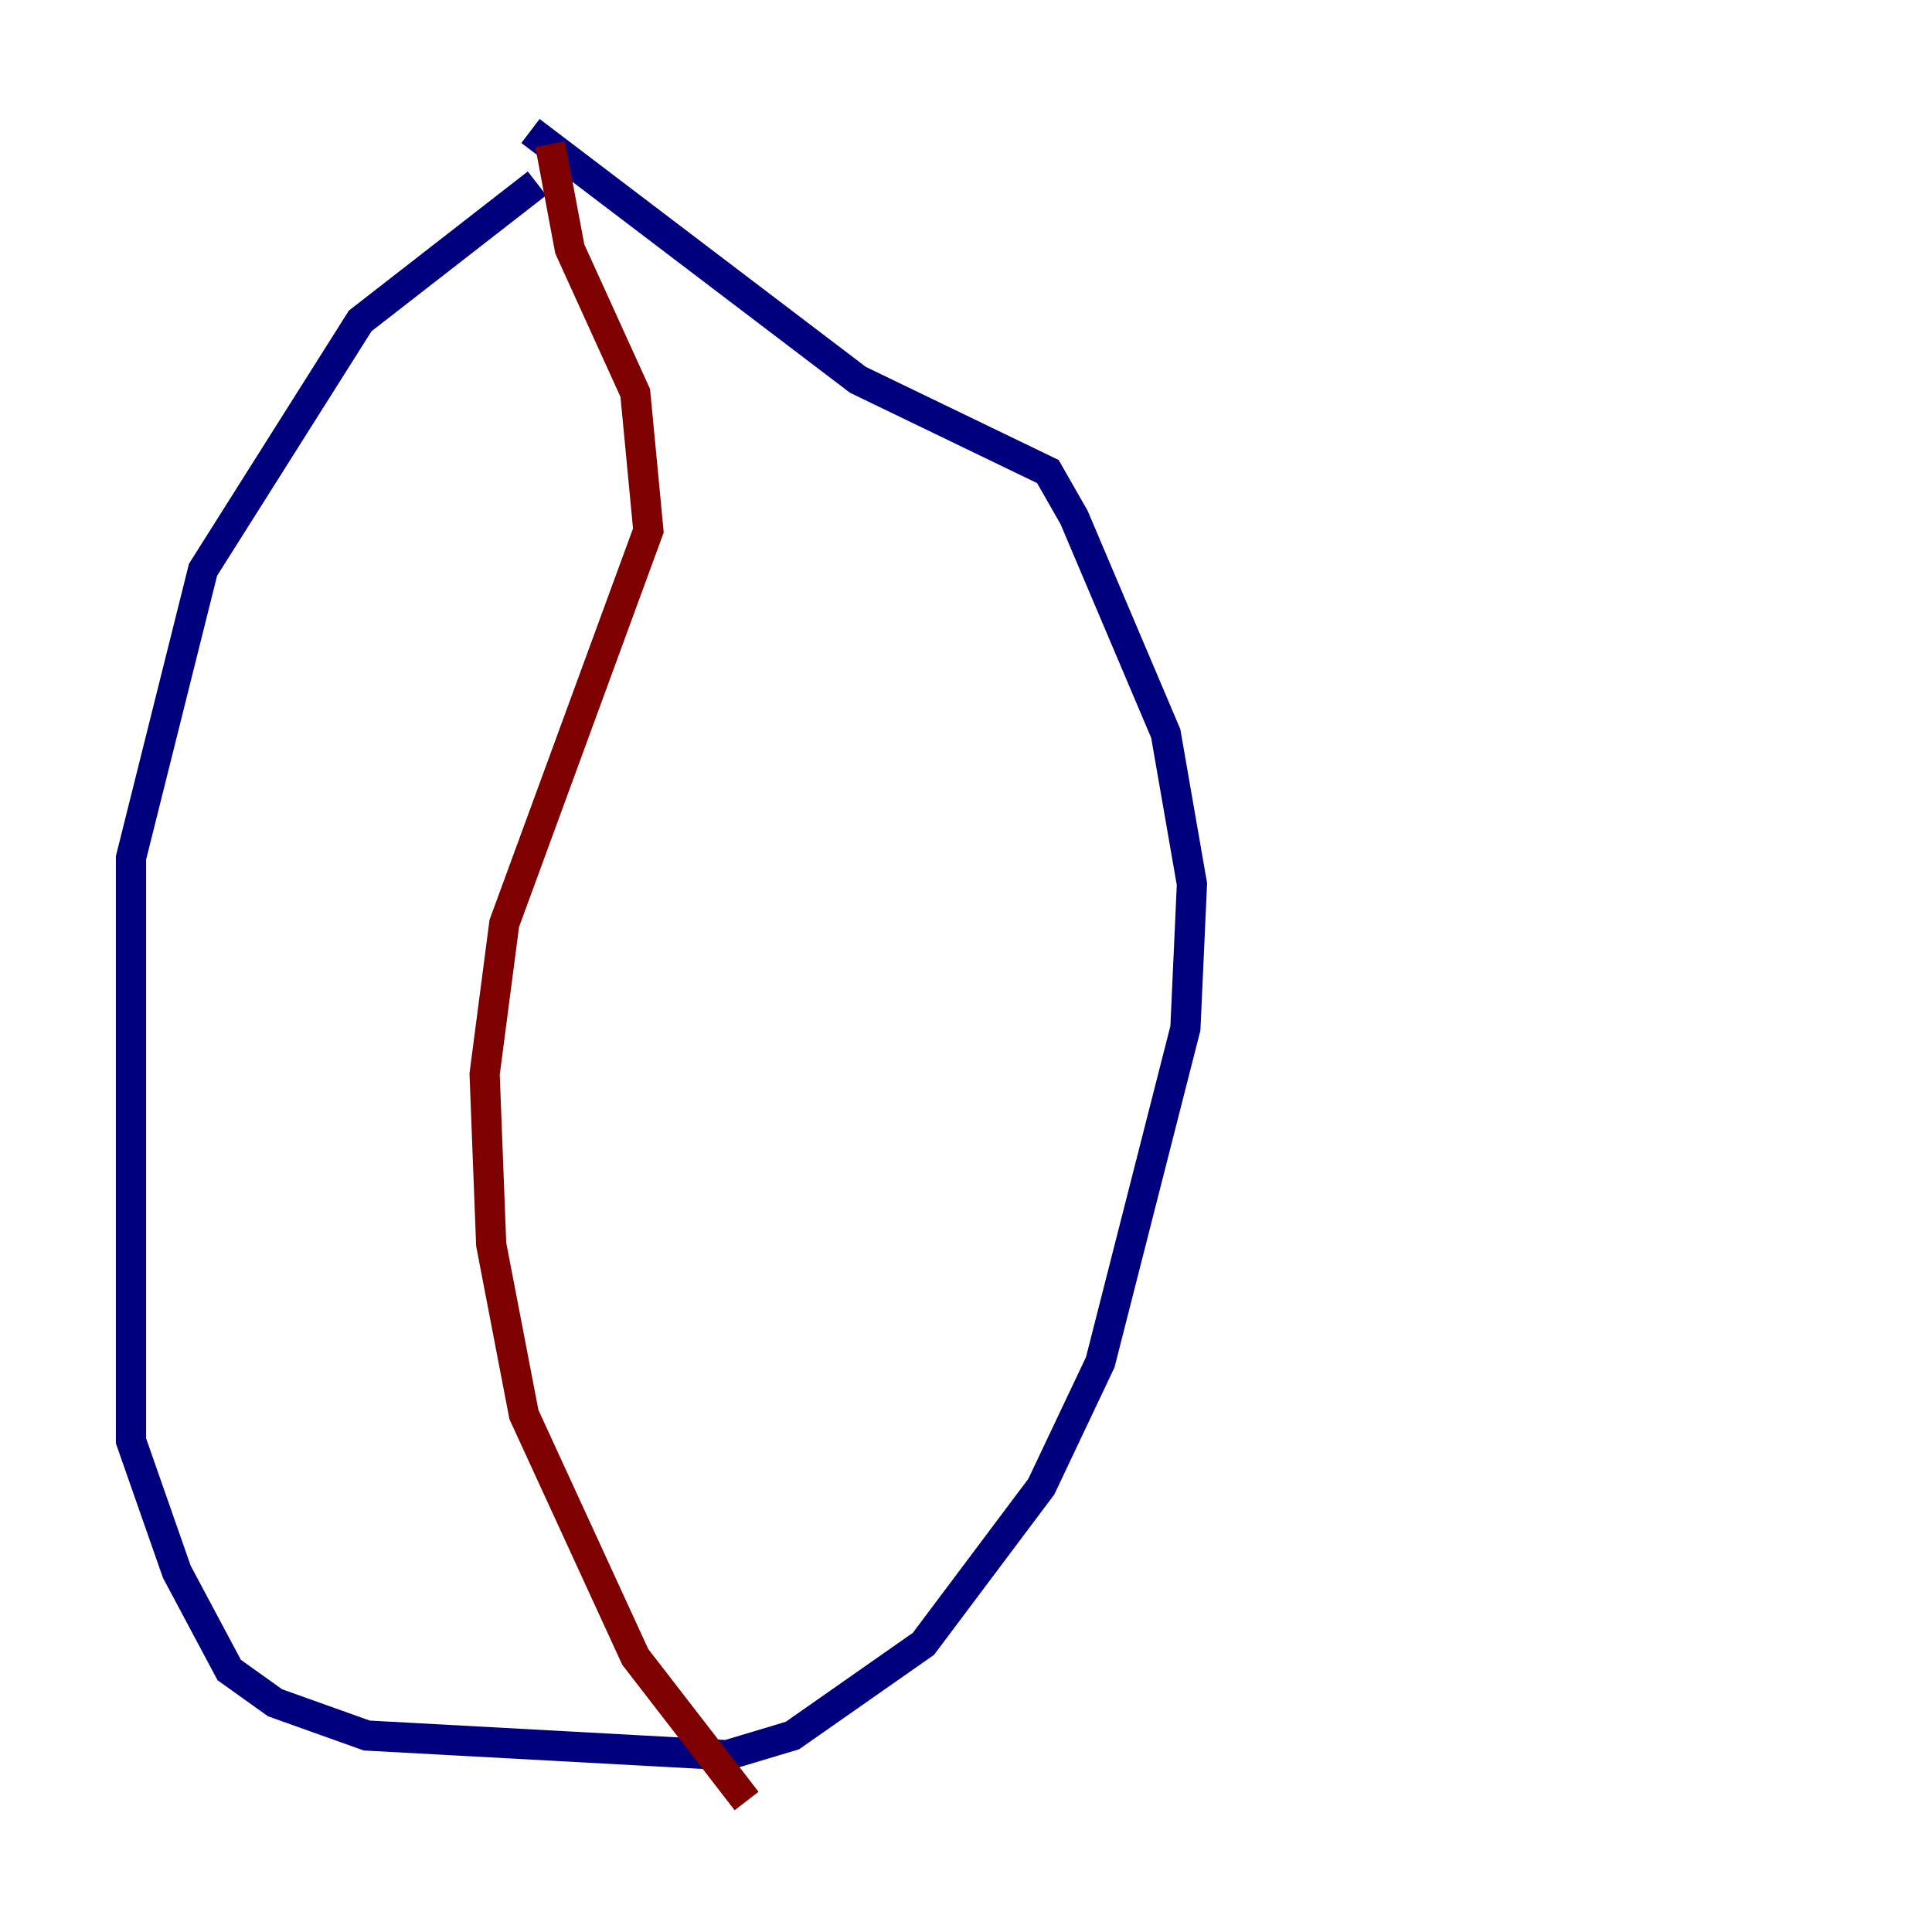 <?xml version="1.0" encoding="utf-8" ?>
<svg baseProfile="tiny" height="128" version="1.2" viewBox="0,0,128,128" width="128" xmlns="http://www.w3.org/2000/svg" xmlns:ev="http://www.w3.org/2001/xml-events" xmlns:xlink="http://www.w3.org/1999/xlink"><defs /><polyline fill="none" points="35.58,12.149 23.864,21.261 13.451,37.749 8.678,56.841 8.678,95.458 11.715,104.136 15.186,110.644 18.224,112.814 24.298,114.983 48.163,116.285 52.502,114.983 61.18,108.909 68.99,98.495 72.895,90.251 78.536,68.122 78.969,58.576 77.234,48.597 71.159,34.278 69.424,31.241 56.841,25.166 35.146,8.678" stroke="#00007f" stroke-width="2" /><polyline fill="none" points="36.447,9.546 37.749,16.488 42.088,26.034 42.956,35.146 33.41,61.18 32.108,71.159 32.542,82.441 34.712,93.722 42.088,109.776 49.464,119.322" stroke="#7f0000" stroke-width="2" /></svg>